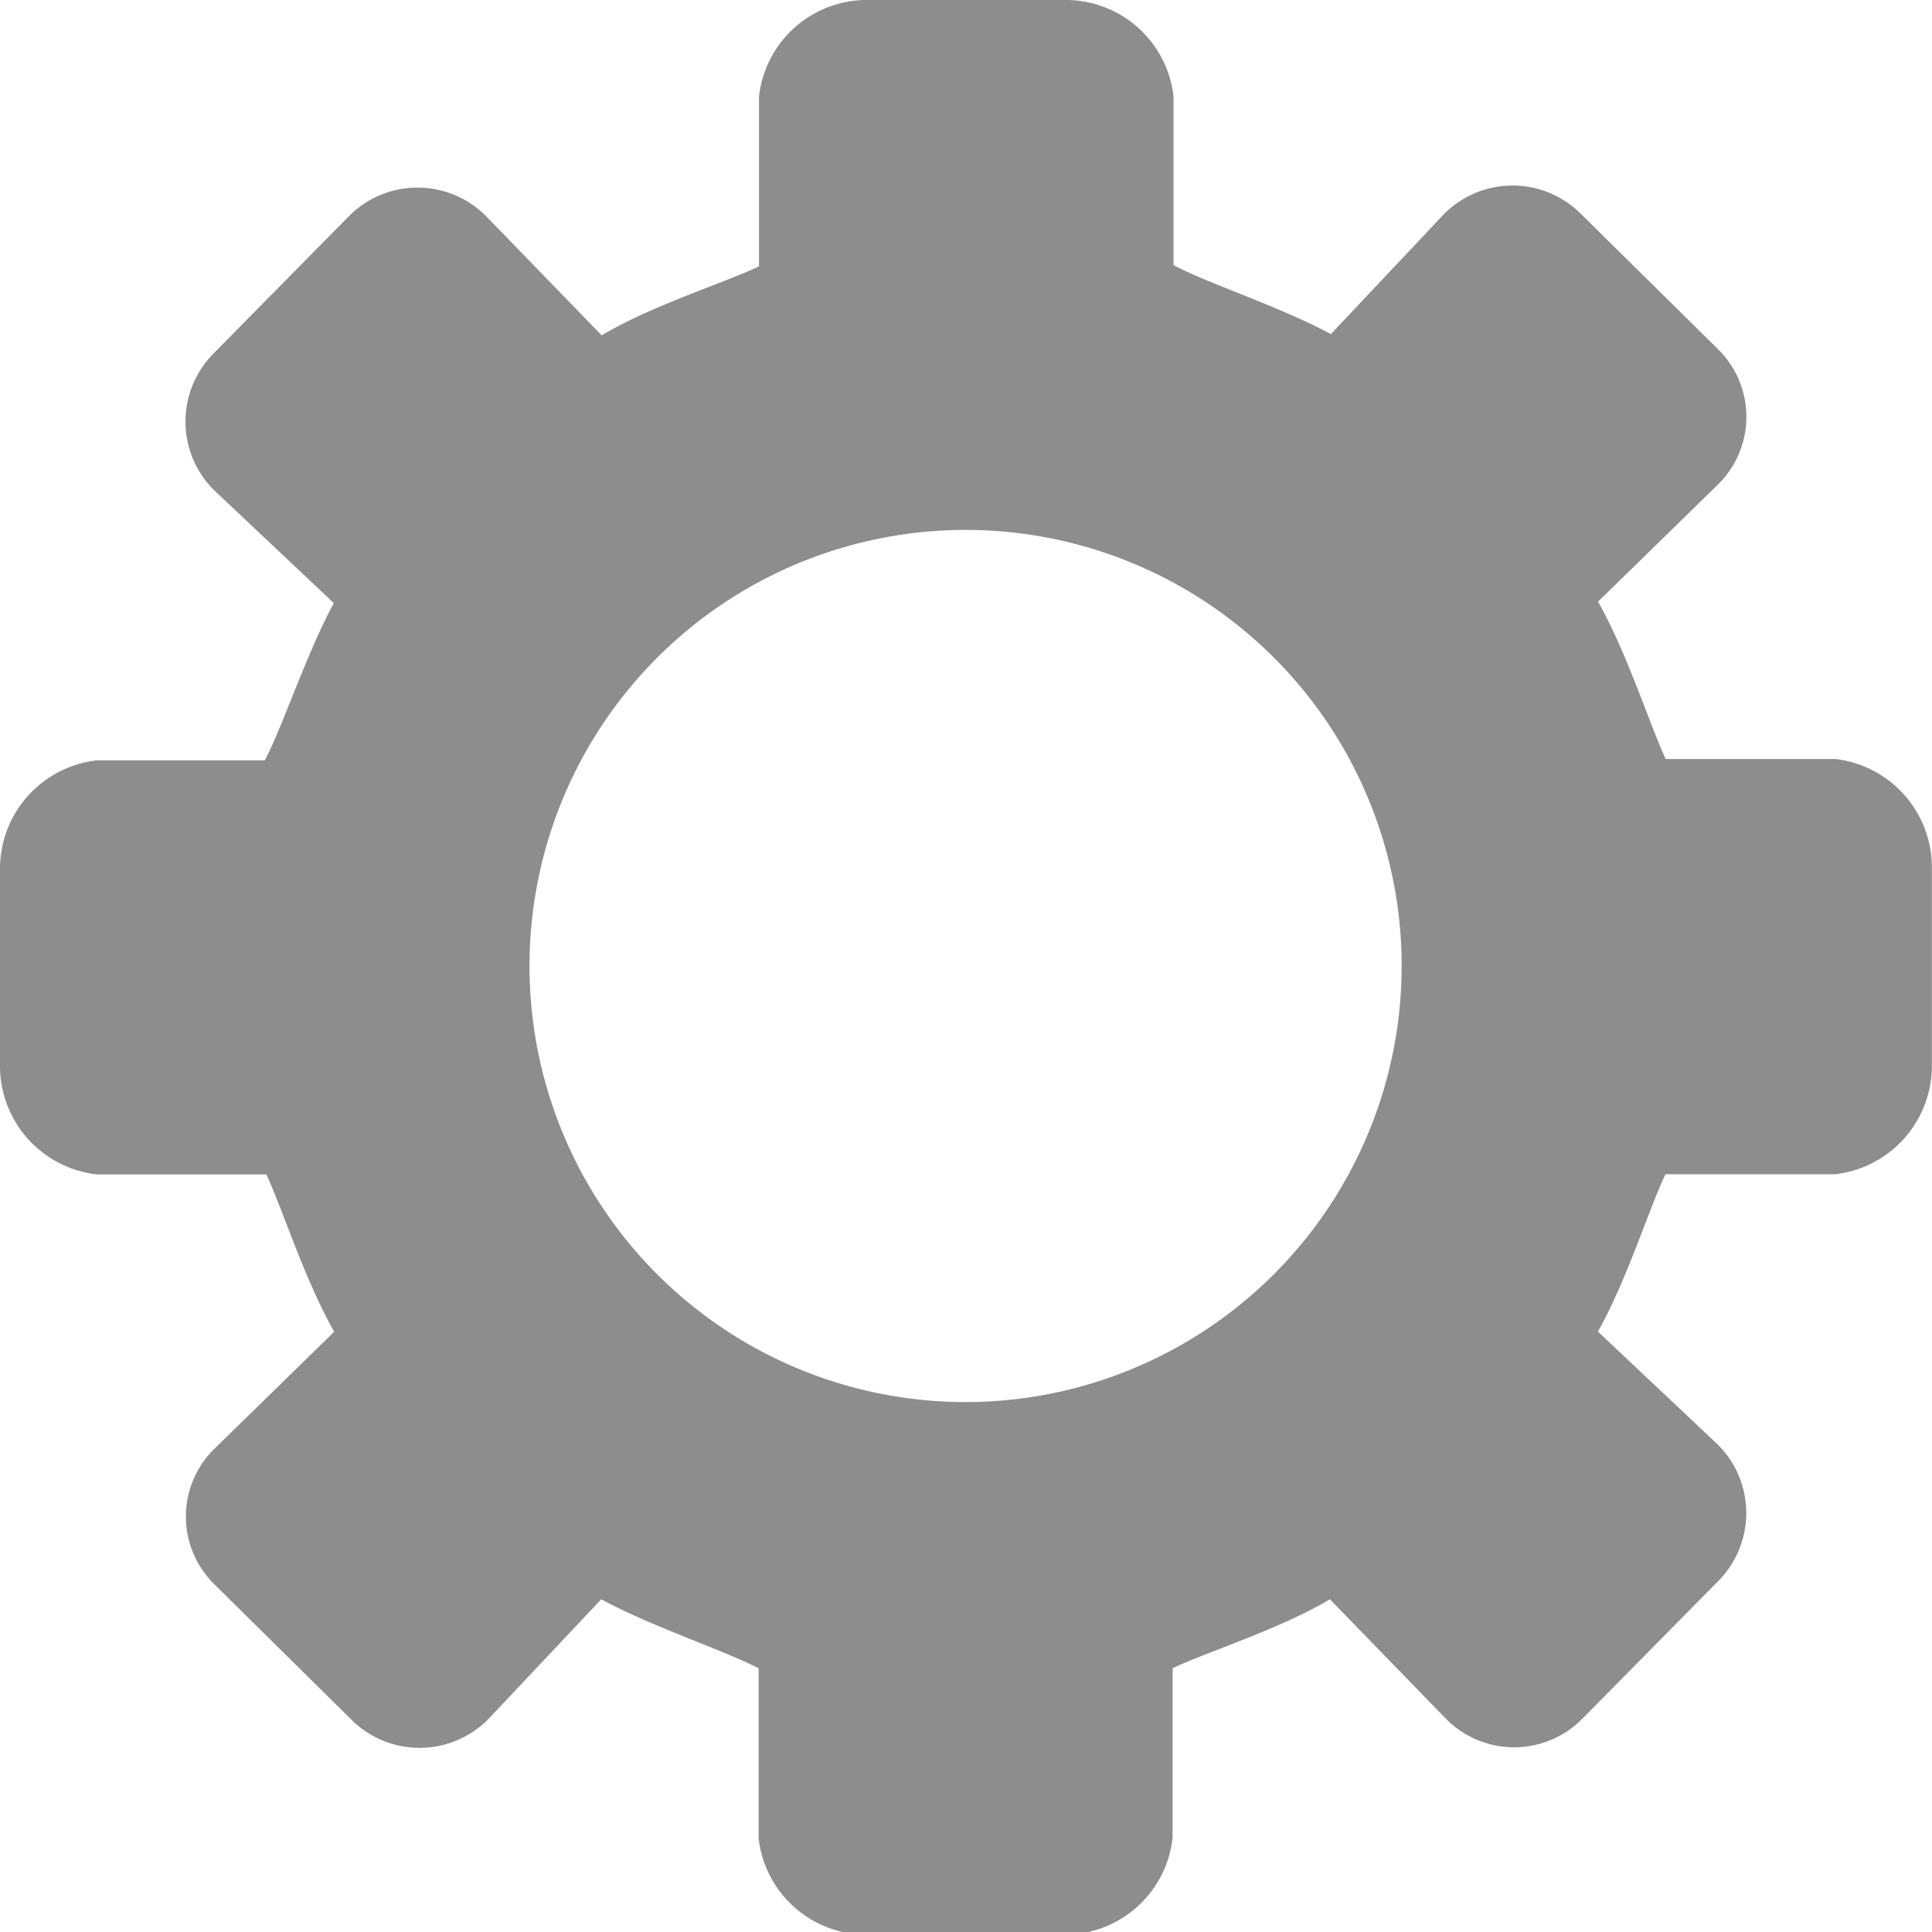 <svg xmlns="http://www.w3.org/2000/svg" width="14" height="14"><path d="M13.3 5.5h-1.23c-.116-.25-.28-.77-.49-1.14l.87-.85a.687.687 0 0 0 0-.979l-.993-.98a.7.7 0 0 0-.993 0l-.82.87c-.37-.2-.9-.37-1.14-.5V.7a.787.787 0 0 0-.8-.7H6.3a.787.787 0 0 0-.8.7v1.23c-.25.12-.77.28-1.14.5l-.844-.87a.7.7 0 0 0-.981 0l-.986 1a.7.7 0 0 0 0 .99l.87.82c-.2.37-.373.9-.5 1.14H.7a.791.791 0 0 0-.7.8v1.4a.791.791 0 0 0 .7.8h1.23c.117.25.28.77.492 1.14l-.87.85a.687.687 0 0 0 0 .979l.992.98a.7.7 0 0 0 .993 0l.82-.87c.37.2.89.37 1.14.5v1.23a.787.787 0 0 0 .8.7h1.4a.788.788 0 0 0 .8-.7v-1.23c.25-.12.77-.28 1.14-.5l.845.87a.694.694 0 0 0 .98 0l.987-1a.7.7 0 0 0 0-.99l-.87-.82c.21-.37.373-.9.49-1.14h1.23a.791.791 0 0 0 .7-.8V6.3a.791.791 0 0 0-.7-.8zM7 10.16A3.16 3.16 0 1 1 10.157 7 3.162 3.162 0 0 1 7 10.16zm0 0" fill="#8d8d8d" fill-rule="evenodd"/></svg>